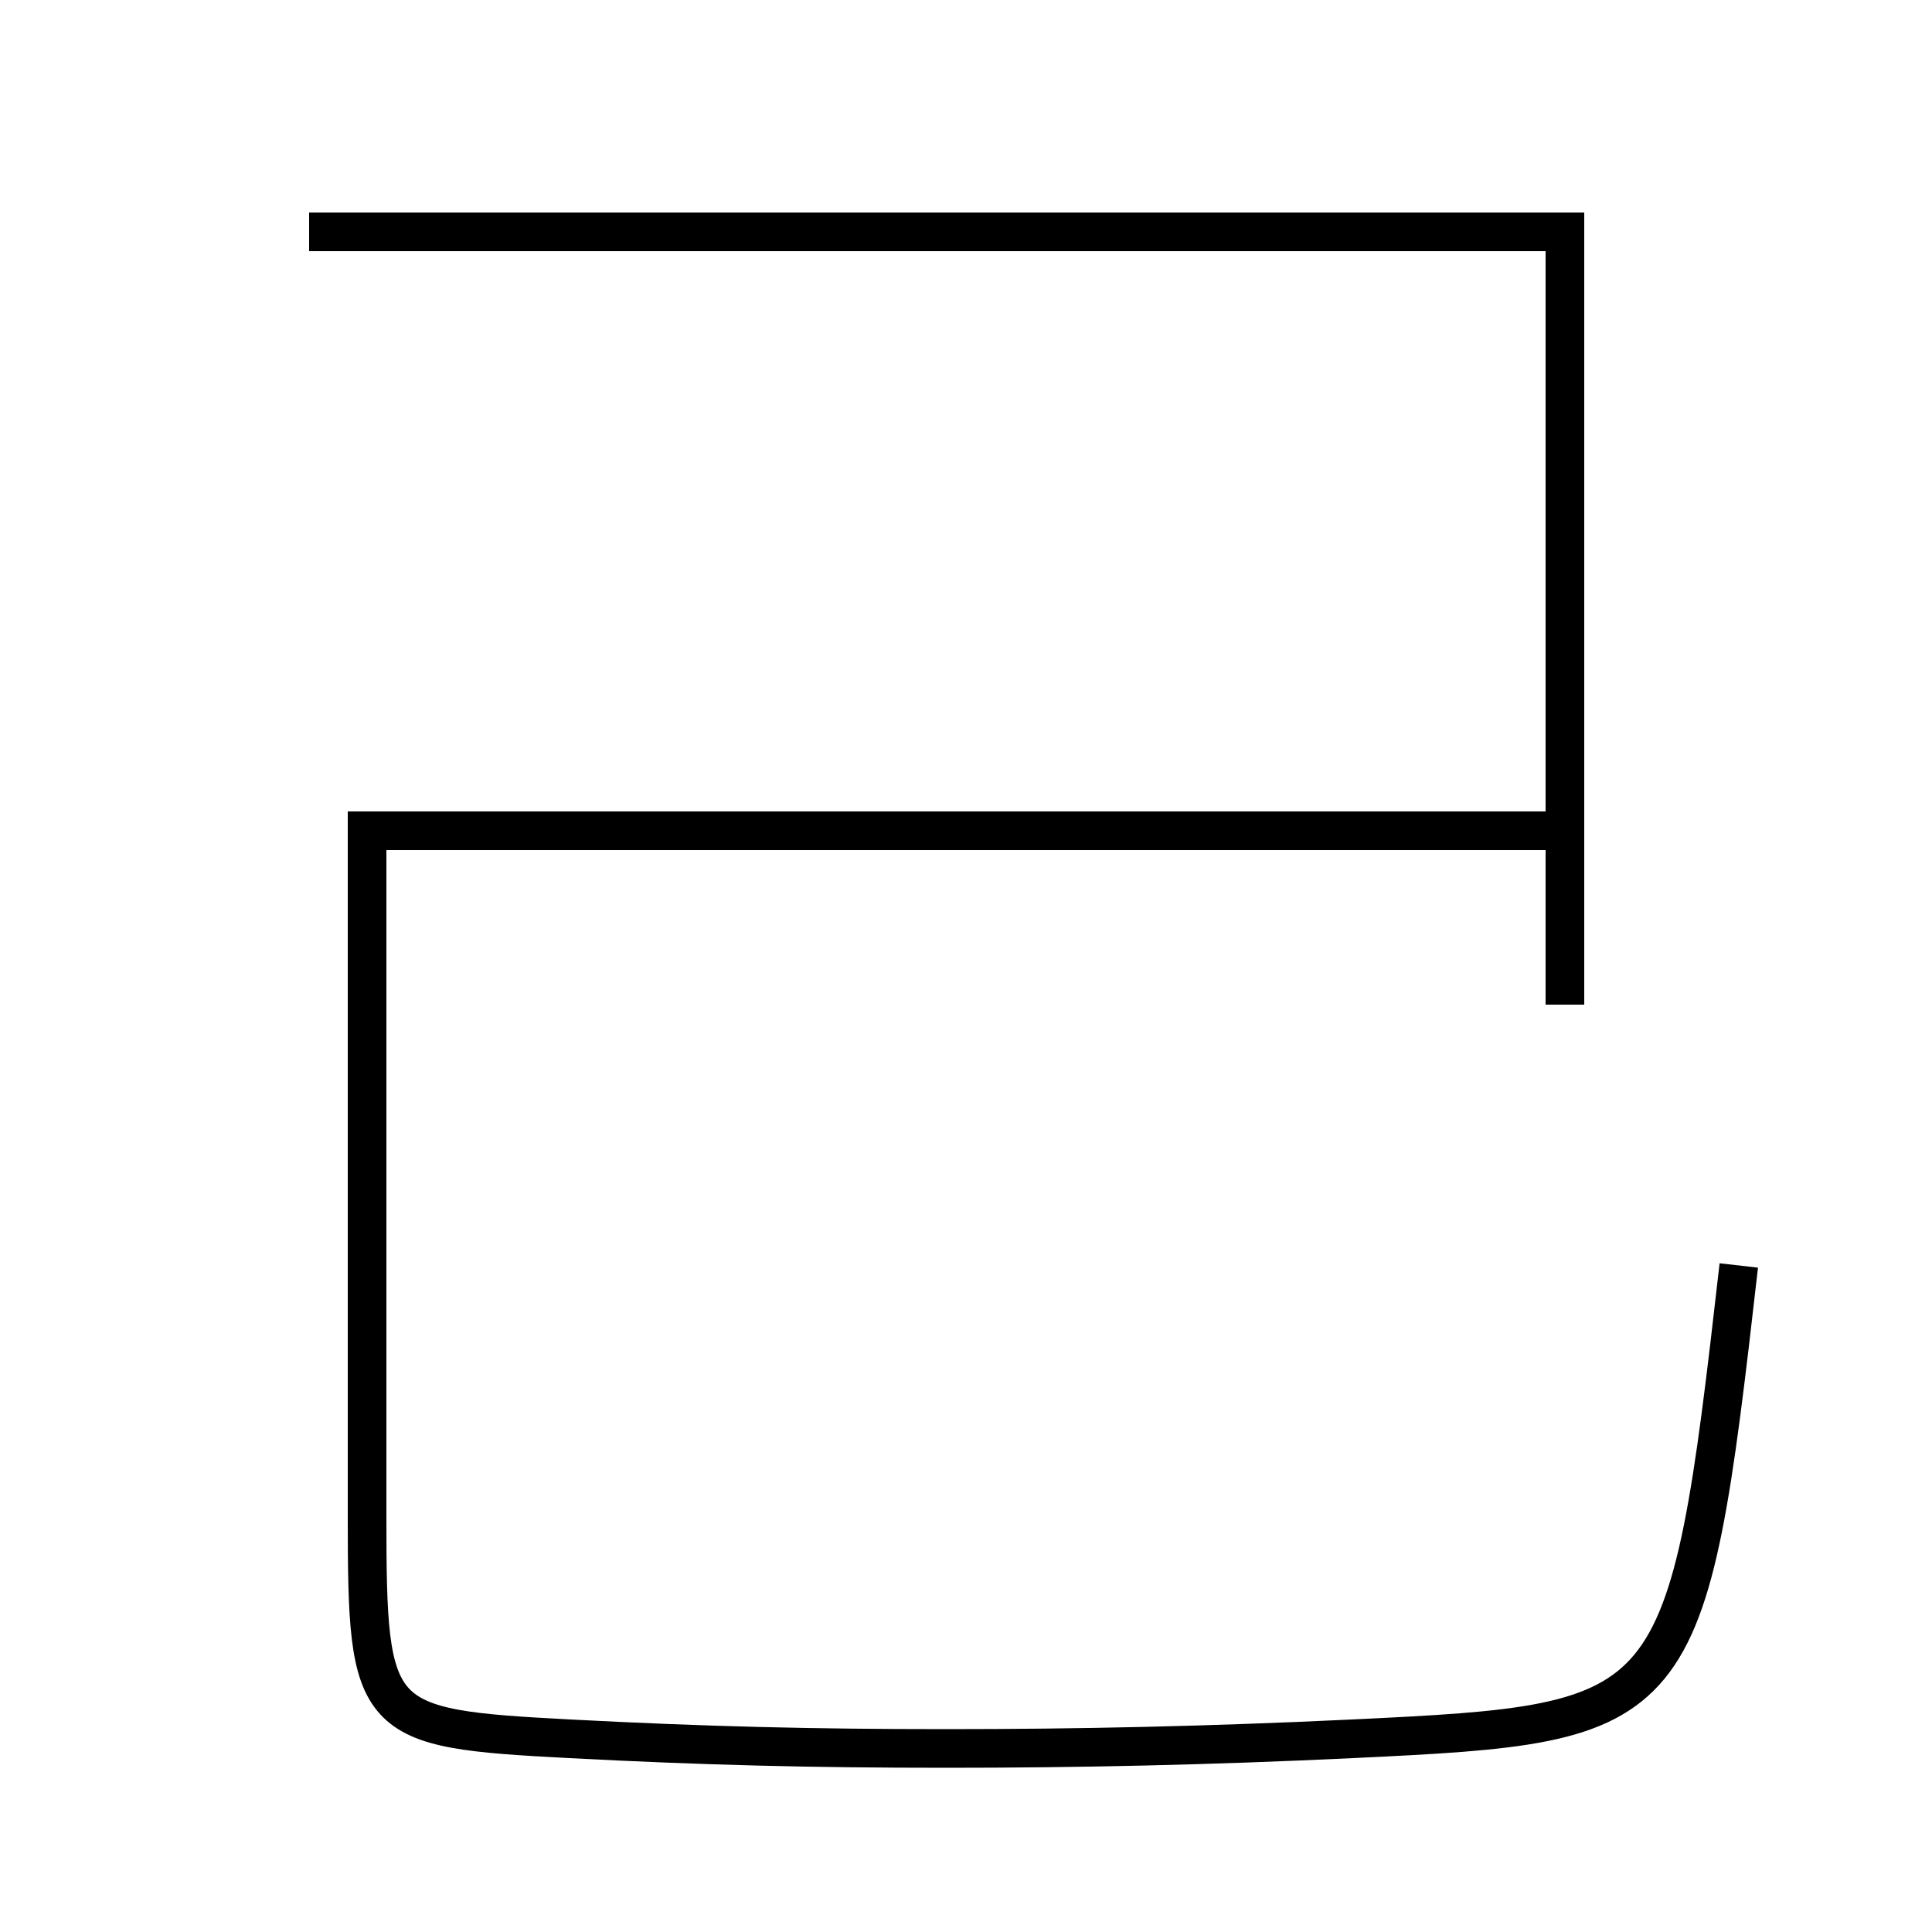 <?xml version='1.0' encoding='utf-8'?>
<svg xmlns="http://www.w3.org/2000/svg" height="100px" version="1.0" viewBox="0 0 100 100" width="100px" x="0px" y="0px">
<polyline fill="none" points="81,52 81,12 16,12" stroke="#000000" stroke-width="2" /><path d="M81,43 h-62.0 v35.5 c0,10.684 0.281,10.965 10.5,11.5 c7.027,0.368 12.59,0.5 19.5,0.5 c6.784,0 13.552,-0.145 21,-0.5 c17.033,-0.814 17.322,-1.005 20,-24.5" fill="none" stroke="#000000" stroke-width="2" /></svg>